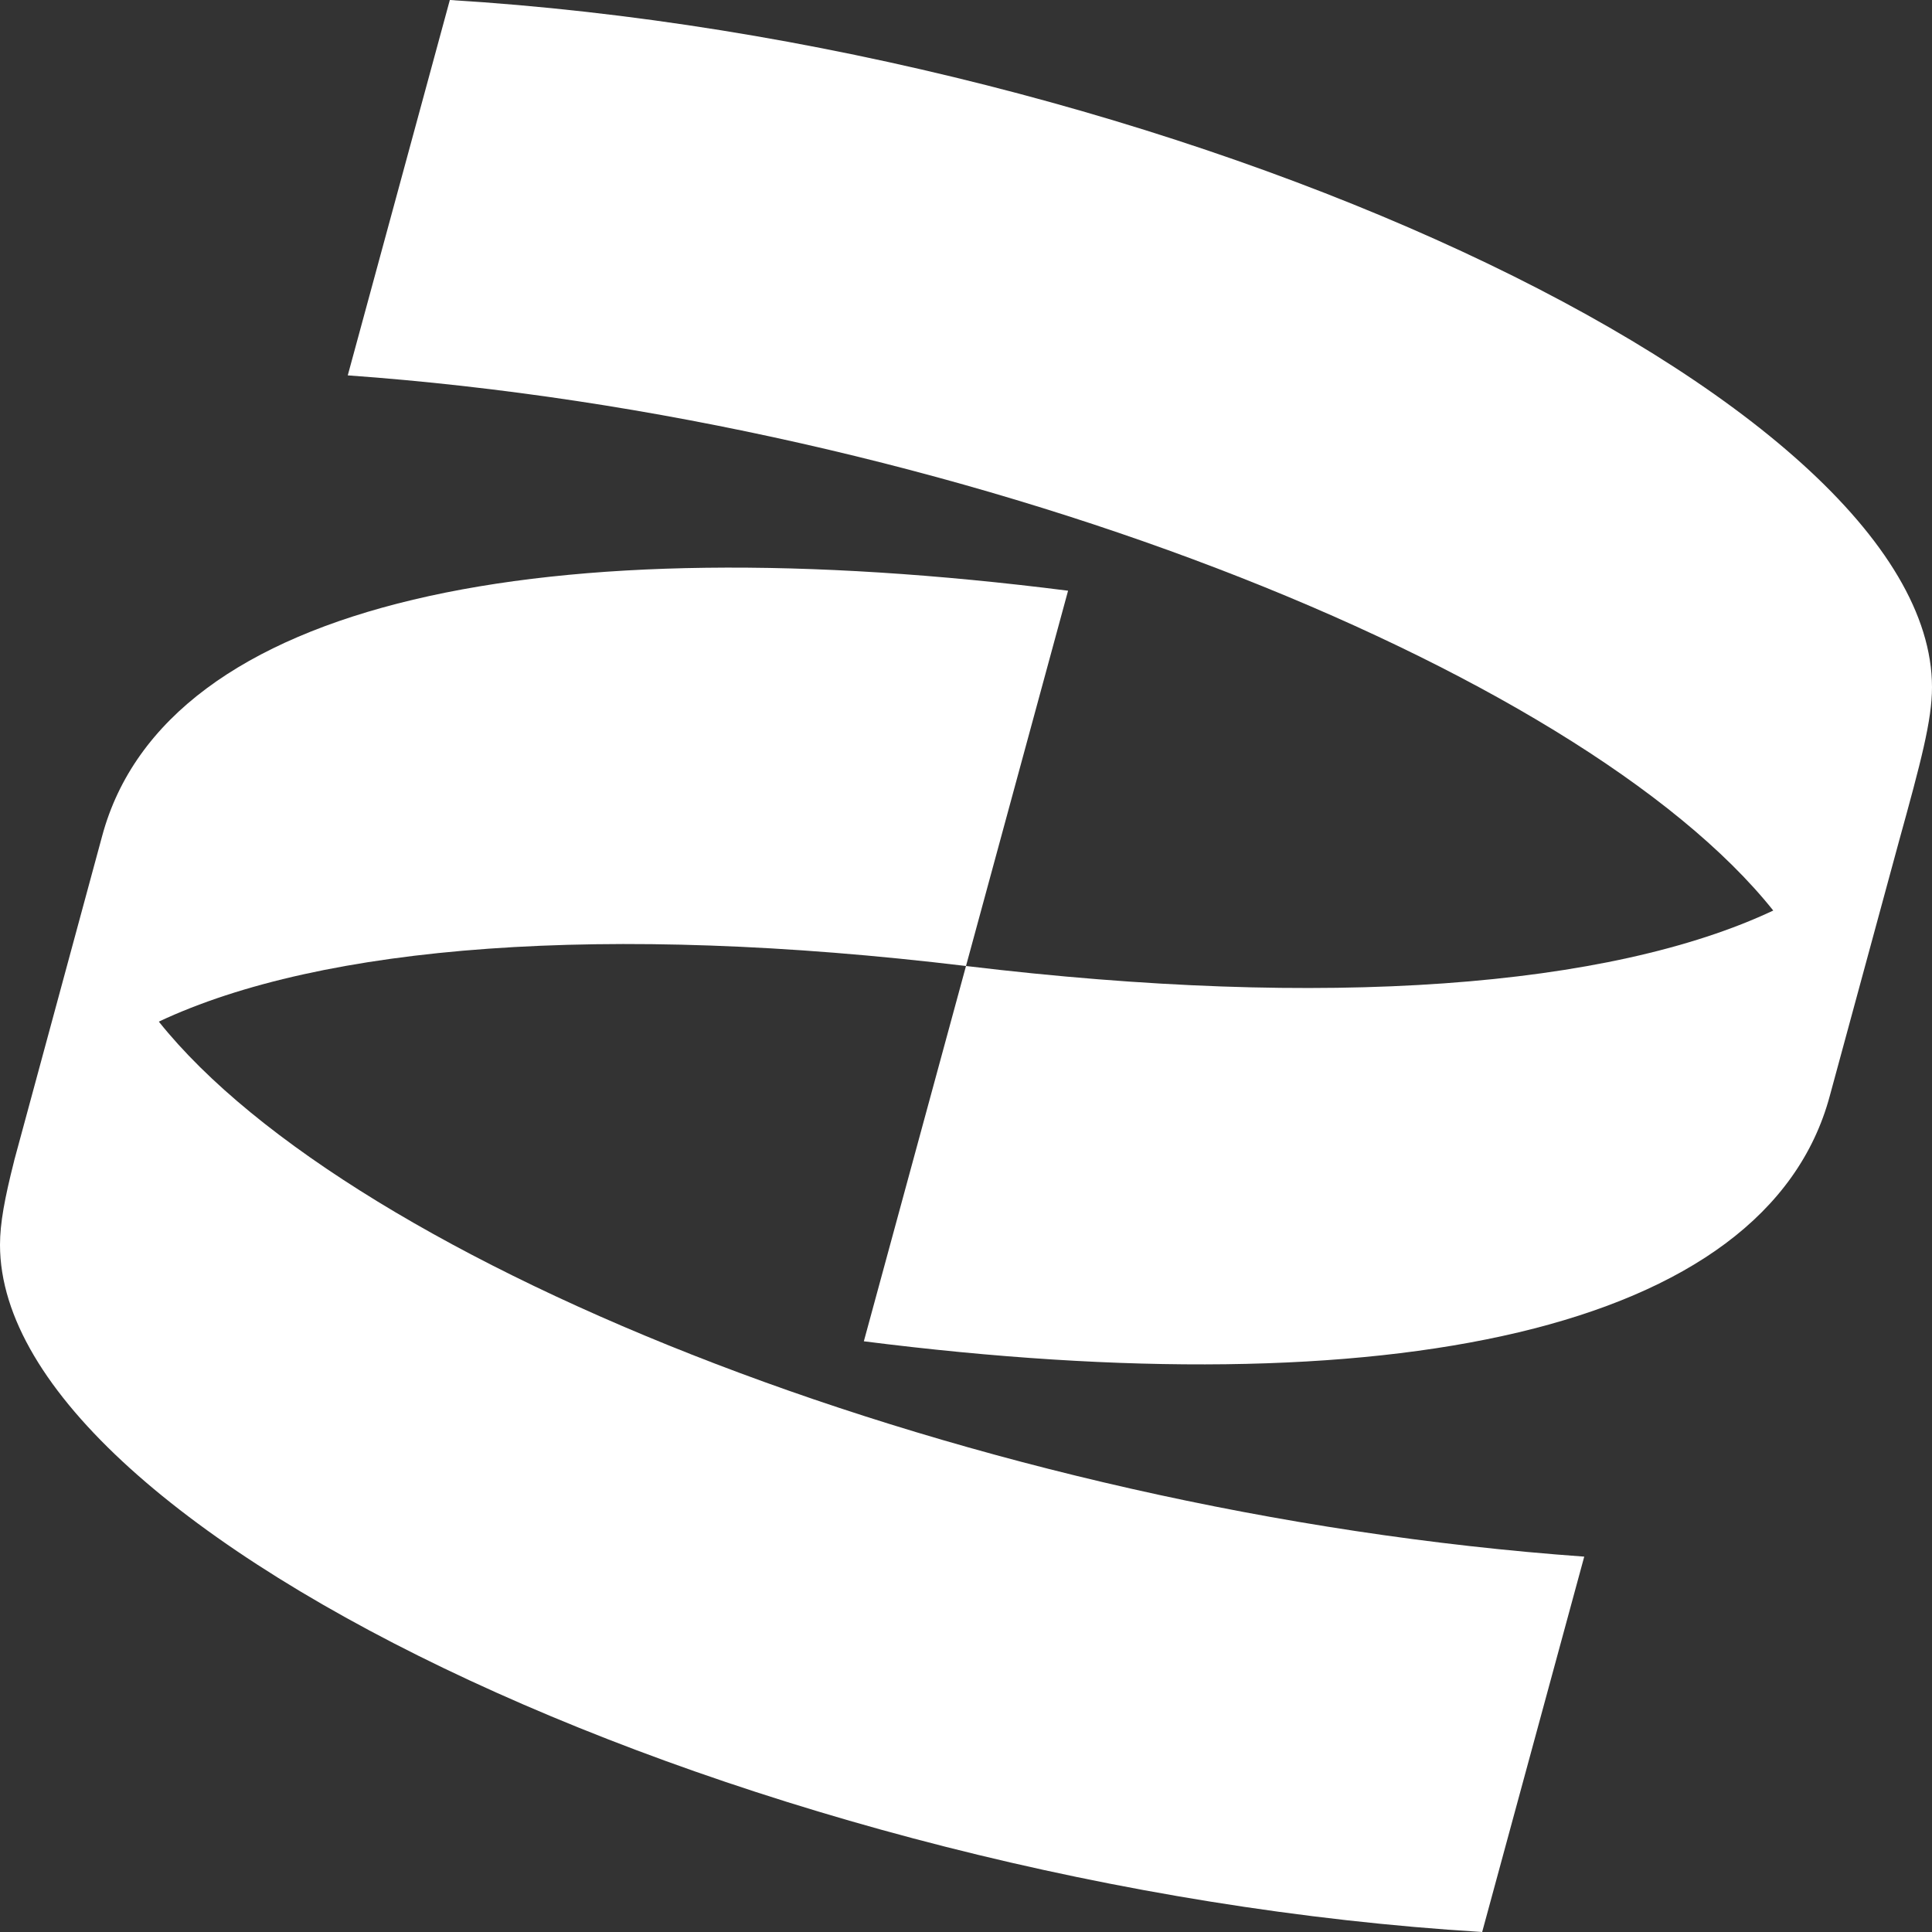 <?xml version="1.0" ?><svg fill="#FFFFFF" xmlns="http://www.w3.org/2000/svg" xmlns:xlink="http://www.w3.org/1999/xlink" version="1.1" id="Capa_1" viewBox="0 0 24 24" style="enable-background:new 0 0 24 24;" xml:space="preserve" width="512" height="512"><rect x="0" y="0" width="24" height="24" fill="#333333" stroke="none"/><g><path d="M19.68,19.337L18.412,24C9.428,23.452,0,19.063,0,15.463c0-0.267,0.058-0.577,0.174-1.035   c0.001-0.005,0.002-0.009,0.003-0.014l1.091-4.025c0.789-2.948,5.52-3.874,12-3.051L12,12c-4.483-0.54-8.001-0.263-10.027,0.691   C4.382,15.706,12.096,18.794,19.68,19.337z"/><path d="M24,8.537c0,0.411-0.137,0.925-0.412,1.92l-0.857,3.154c-0.789,2.948-5.52,3.874-12,3.051L12,12   c4.485,0.54,8.003,0.265,10.028-0.689C19.622,8.295,11.906,5.206,4.32,4.663L5.588,0C14.572,0.548,24,4.937,24,8.537z"/></g></svg>